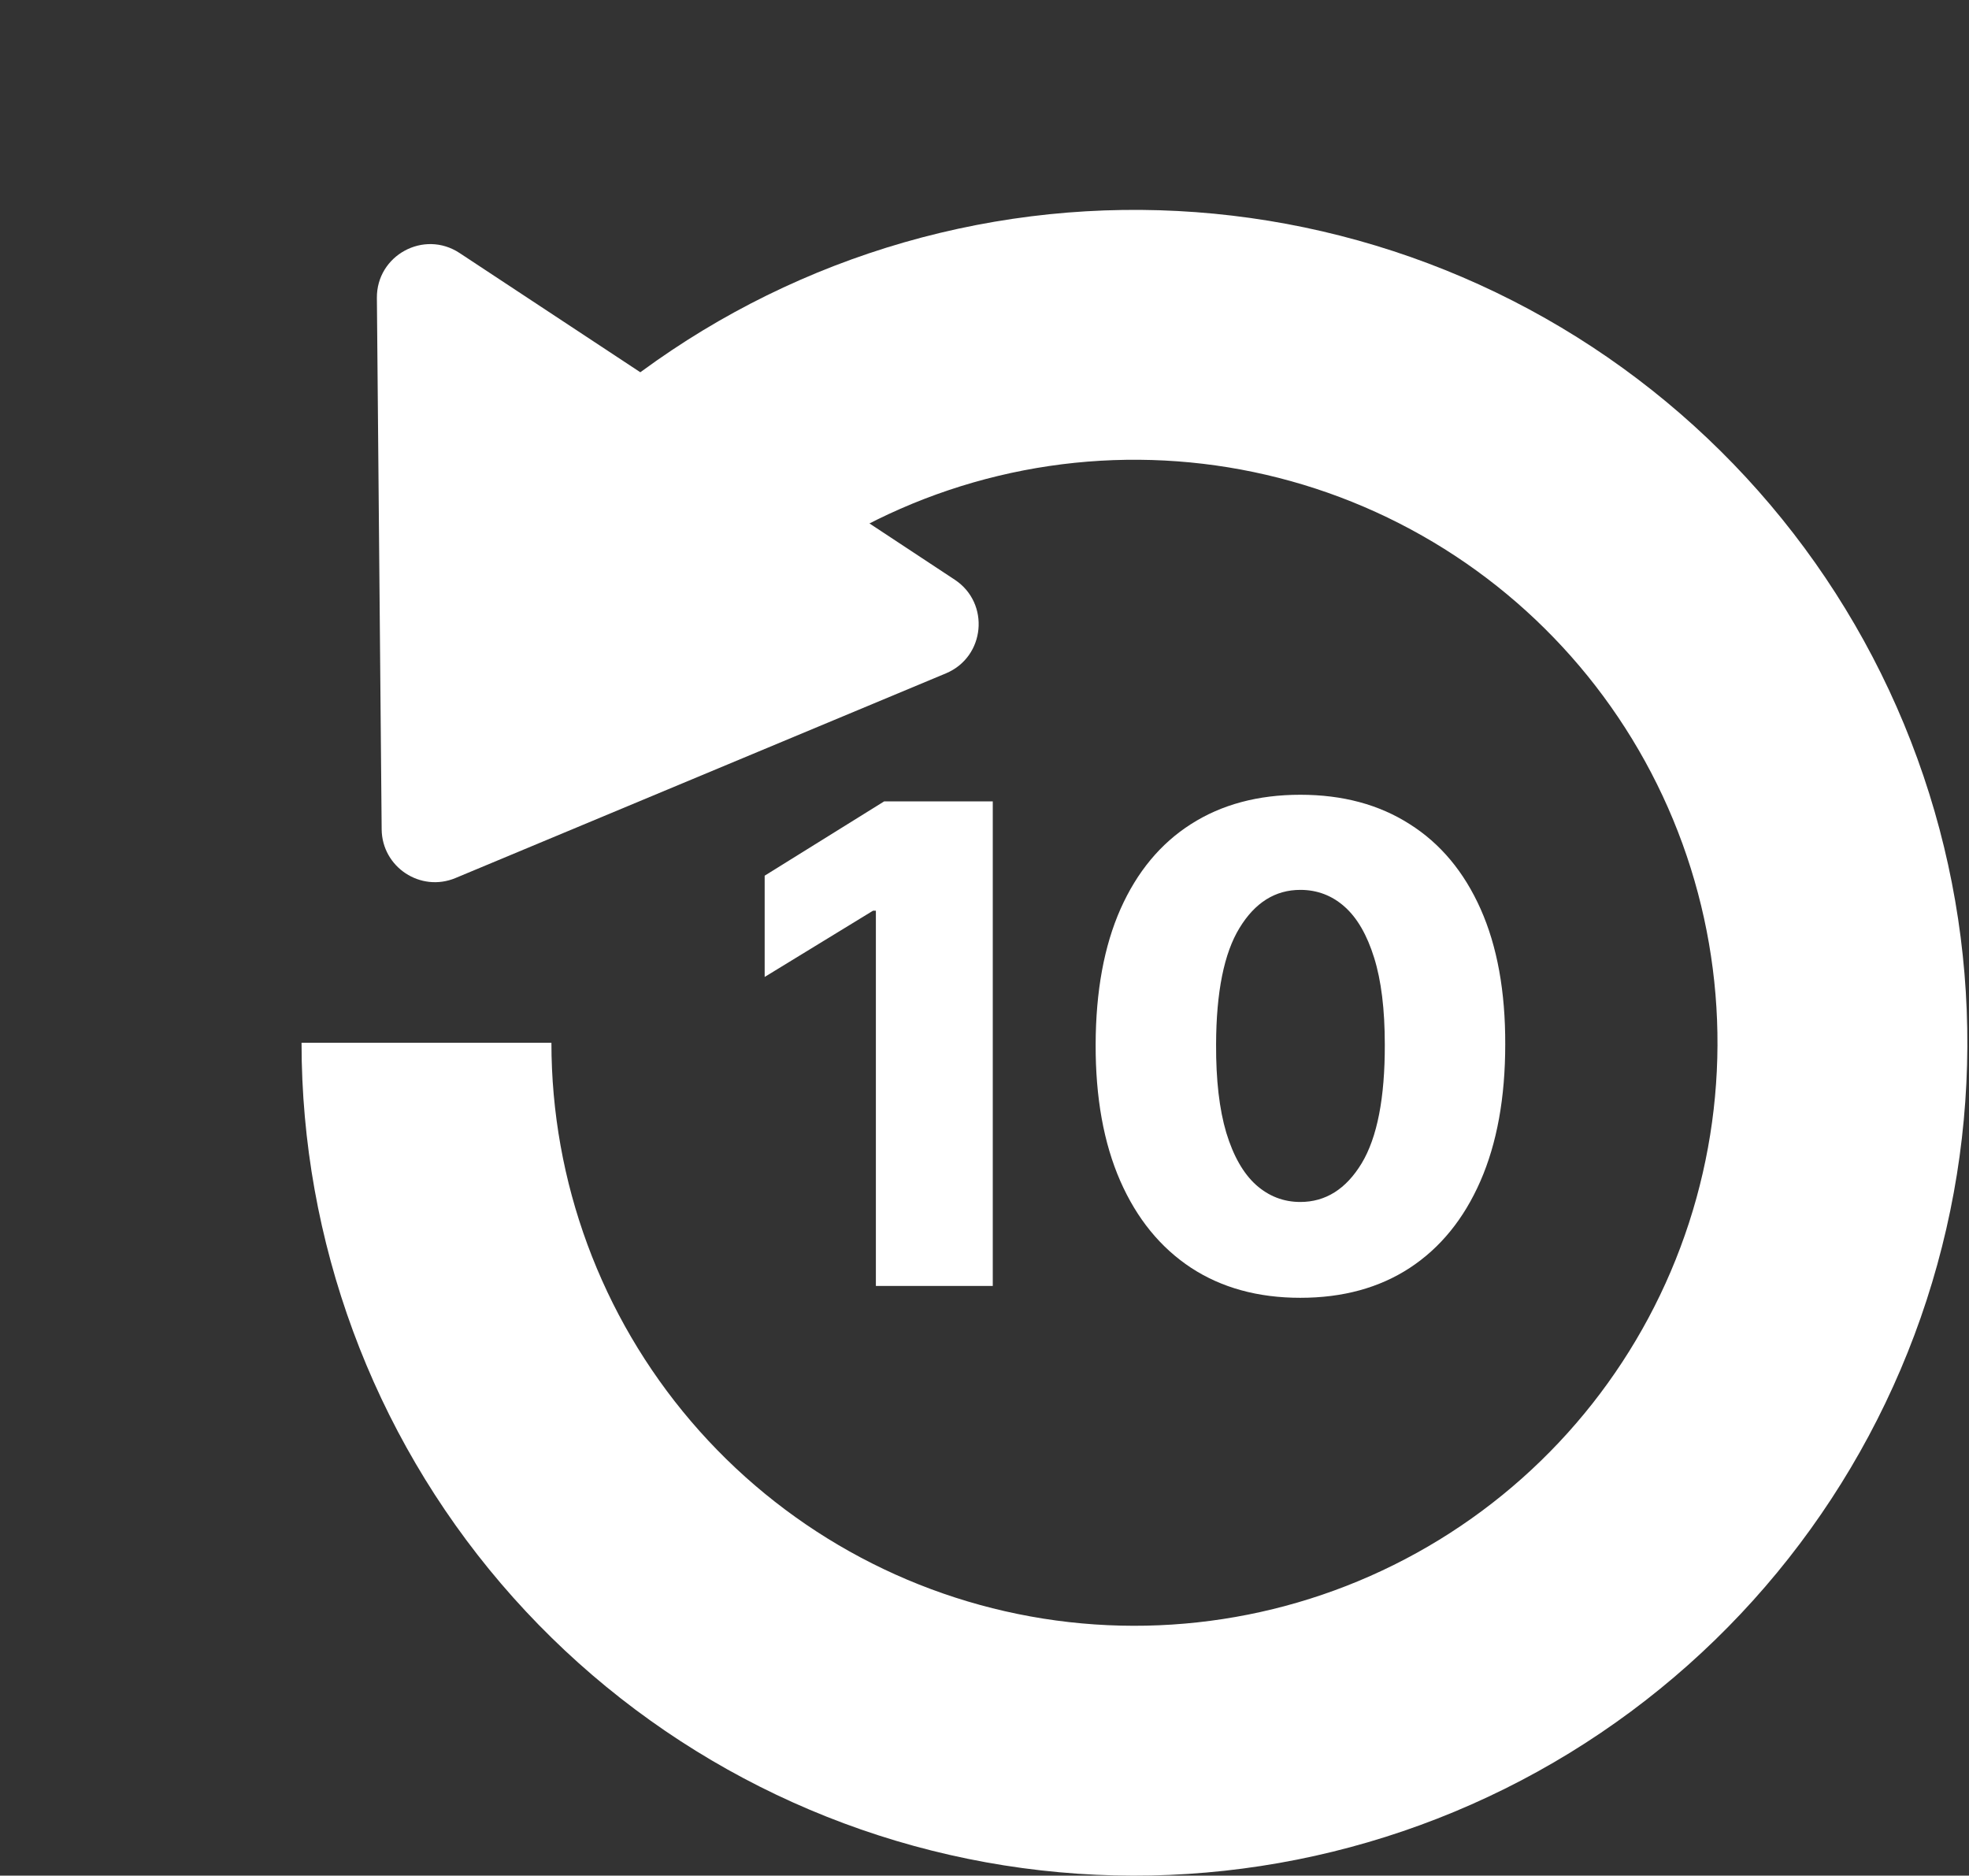 <svg width="591" height="563" viewBox="0 0 591 563" fill="none" xmlns="http://www.w3.org/2000/svg">
<rect x="0" y="0" width="591" height="563" fill="#333333" stroke="none"/>
<path d="M90.51 313C90.51 372.526 111.749 430.098 150.408 475.362C189.067 520.626 242.608 550.61 301.401 559.922C360.194 569.234 420.38 557.262 471.134 526.16C521.888 495.058 559.879 446.867 578.274 390.254C596.668 333.642 594.259 272.324 571.48 217.329C548.7 162.335 507.045 117.273 454.007 90.248C400.97 63.224 340.03 56.011 282.148 69.907C224.267 83.803 173.244 117.896 138.256 166.054L198.932 210.138C223.424 176.427 259.14 152.562 299.657 142.835C340.174 133.108 382.832 138.157 419.958 157.074C457.085 175.991 486.243 207.534 502.189 246.03C518.134 284.527 519.821 327.449 506.945 367.078C494.069 406.707 467.475 440.441 431.947 462.212C396.419 483.984 354.289 492.364 313.134 485.845C271.979 479.327 234.5 458.338 207.439 426.653C180.377 394.969 165.51 354.668 165.51 313H90.51Z" fill="white"/>
<path d="M114.557 248.929C114.659 260.288 126.235 267.926 136.718 263.551L283.911 202.121C295.732 197.188 297.252 181.055 286.56 174.001L137.934 75.94C127.241 68.885 113.008 76.63 113.123 89.439L114.557 248.929Z" fill="white"/>
<path d="M297.983 240.545V386H262.898V273.358H262.045L229.517 293.244V262.847L265.384 240.545H297.983ZM390.295 389.551C377.605 389.551 366.668 386.545 357.482 380.531C348.297 374.471 341.218 365.782 336.246 354.466C331.275 343.102 328.813 329.442 328.86 313.486C328.907 297.529 331.393 283.988 336.317 272.861C341.289 261.687 348.344 253.187 357.482 247.364C366.668 241.492 377.605 238.557 390.295 238.557C402.984 238.557 413.922 241.492 423.107 247.364C432.34 253.187 439.442 261.687 444.414 272.861C449.386 284.035 451.848 297.577 451.8 313.486C451.8 329.49 449.315 343.173 444.343 354.537C439.371 365.901 432.293 374.589 423.107 380.602C413.969 386.568 403.031 389.551 390.295 389.551ZM390.295 360.787C397.871 360.787 404.002 356.928 408.69 349.21C413.377 341.445 415.697 329.537 415.65 313.486C415.65 302.974 414.585 294.31 412.454 287.491C410.323 280.626 407.364 275.512 403.576 272.151C399.788 268.789 395.361 267.108 390.295 267.108C382.766 267.108 376.682 270.92 372.042 278.543C367.402 286.118 365.058 297.766 365.011 313.486C364.963 324.139 365.981 332.97 368.065 339.977C370.195 346.985 373.178 352.217 377.013 355.673C380.849 359.082 385.276 360.787 390.295 360.787Z" fill="white"/>
</svg>
